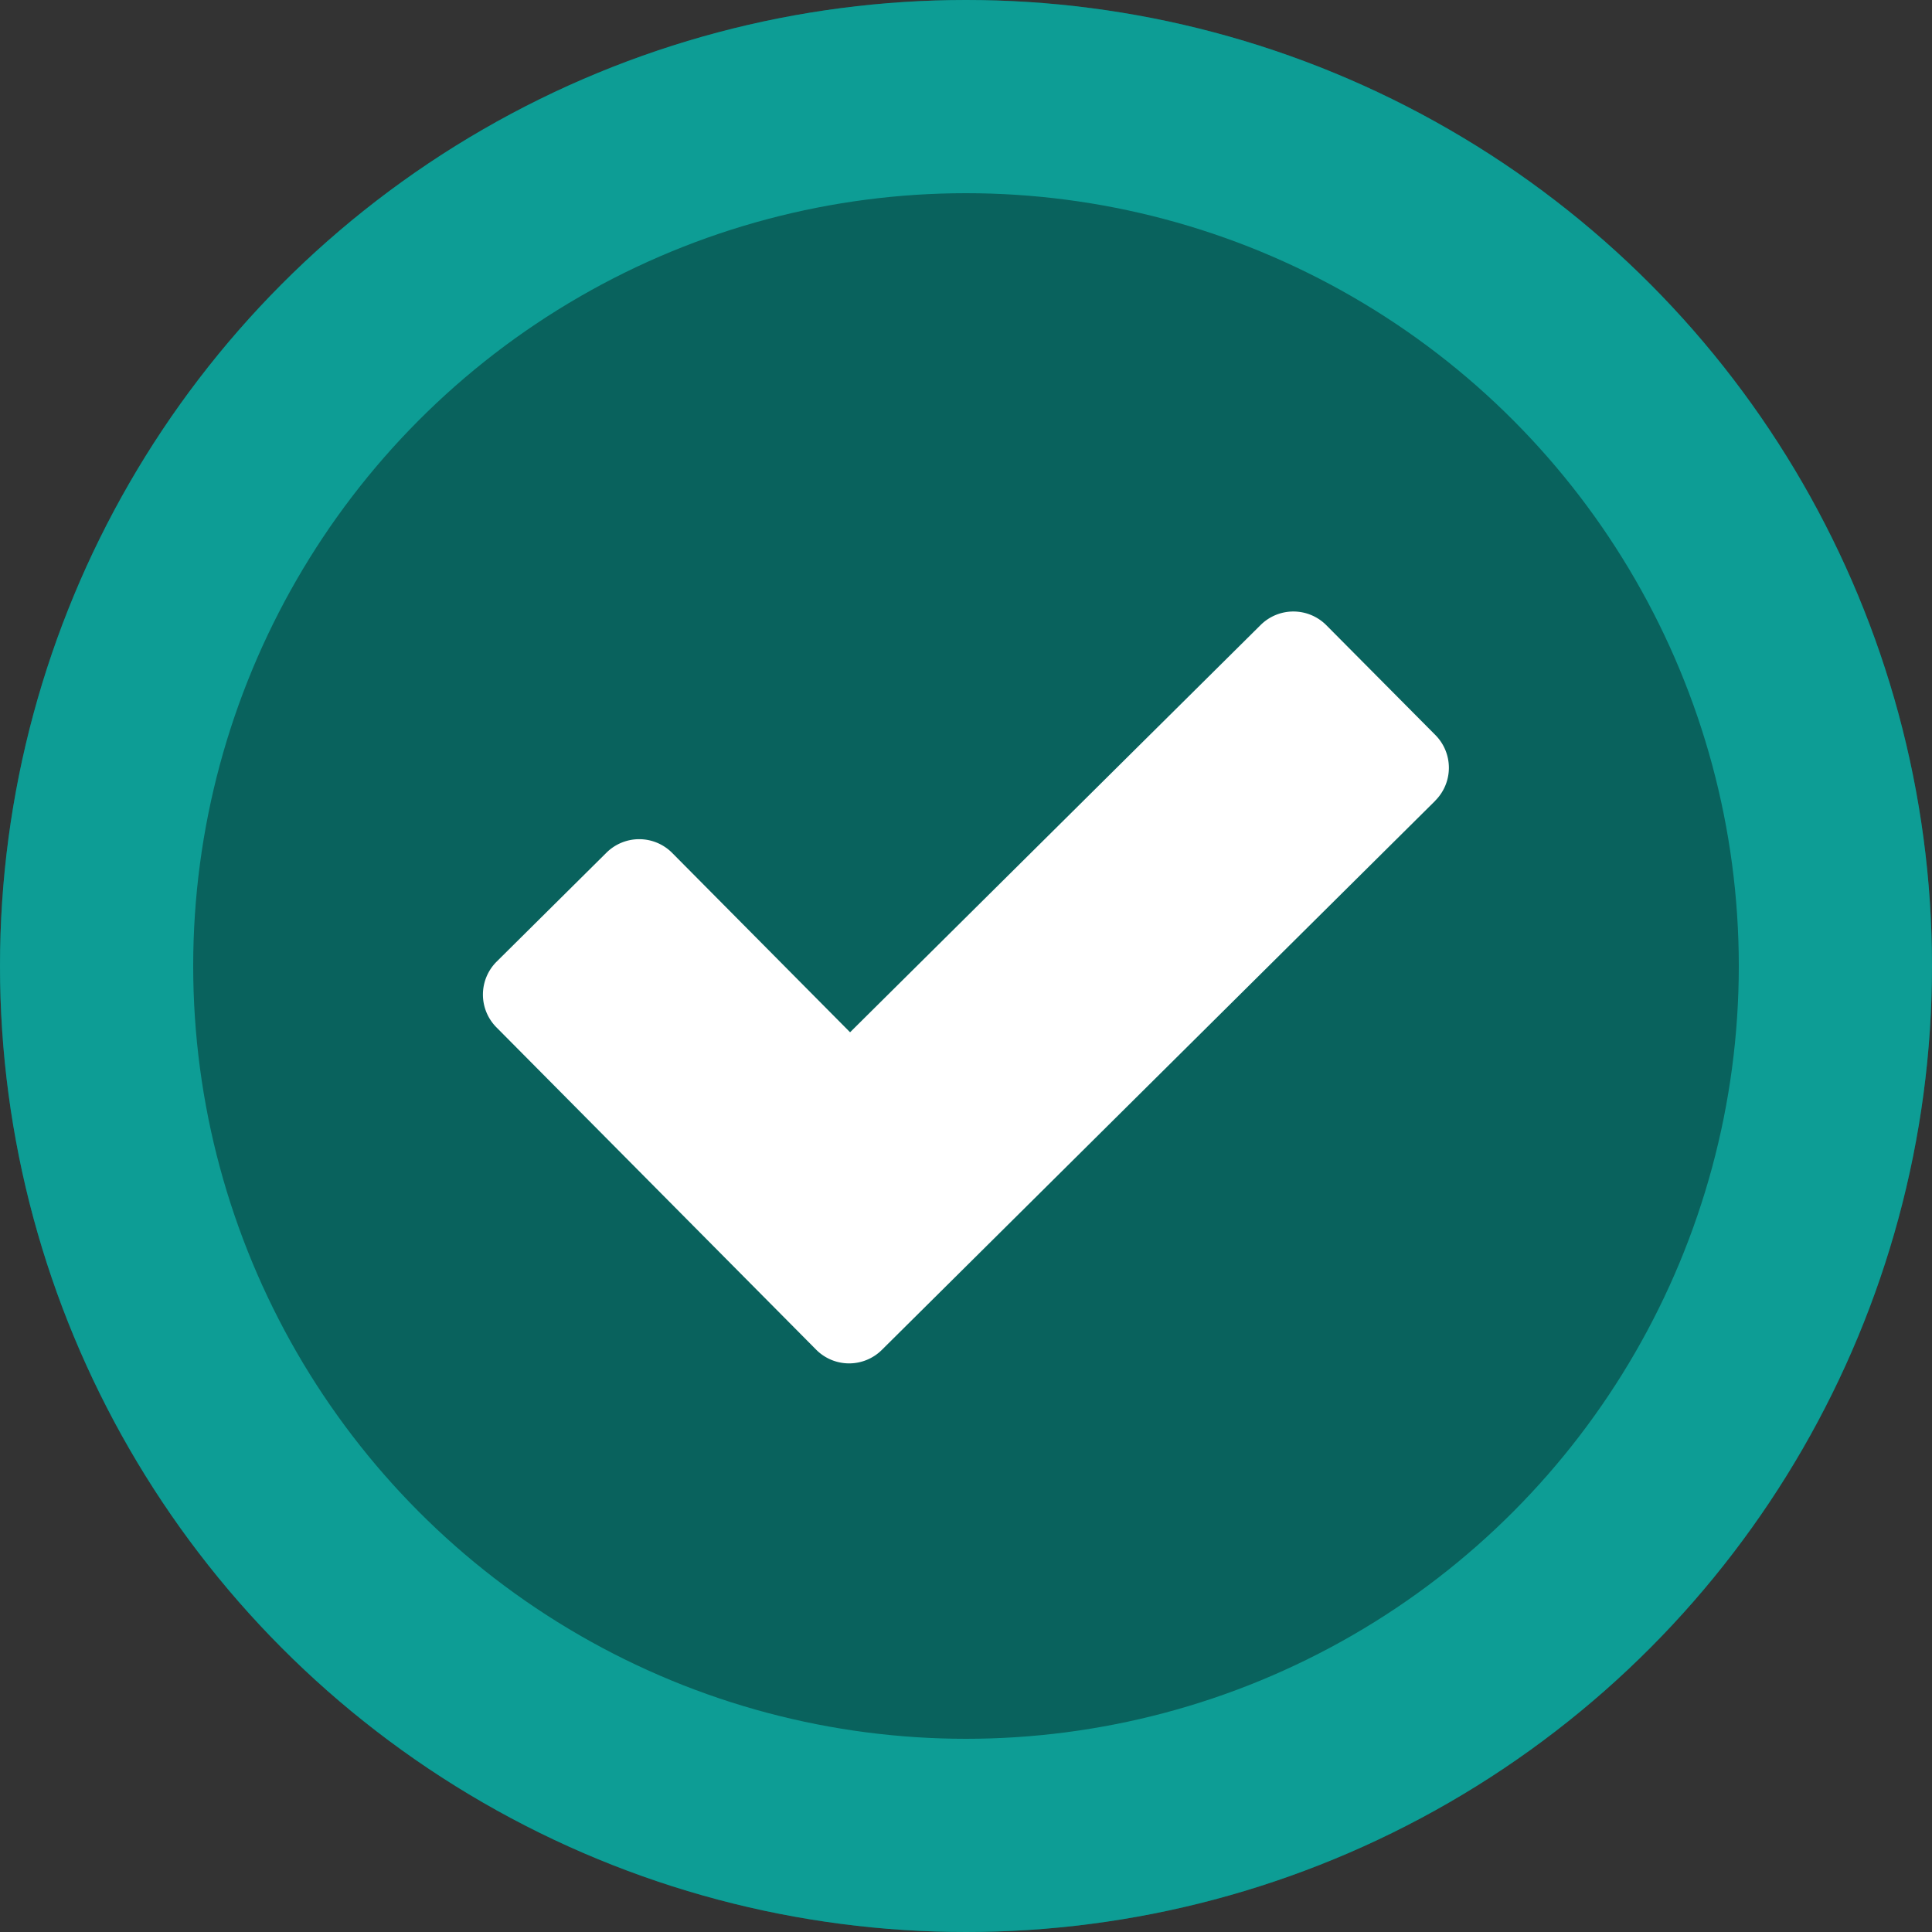 <svg xmlns="http://www.w3.org/2000/svg" width="20" height="20" viewBox="0 0 20 20"><rect x="0" y="0" width="20" height="20" fill="#333333" stroke="none"/><g fill="#09625d" stroke="#0d9d95" stroke-width="2"><circle cx="10" cy="10" r="10" stroke="none"/><circle cx="10" cy="10" r="9" fill="none"/></g><path d="M151.593,168.9l-5.727,5.683a.481.481,0,0,1-.68,0l-3.31-3.337a.481.481,0,0,1,0-.68l1.137-1.128a.481.481,0,0,1,.68,0l1.843,1.858,4.249-4.215a.481.481,0,0,1,.68,0l1.129,1.137a.481.481,0,0,1,0,.68Z" transform="translate(-136.736 -160.61)" fill="#fff"/></svg>